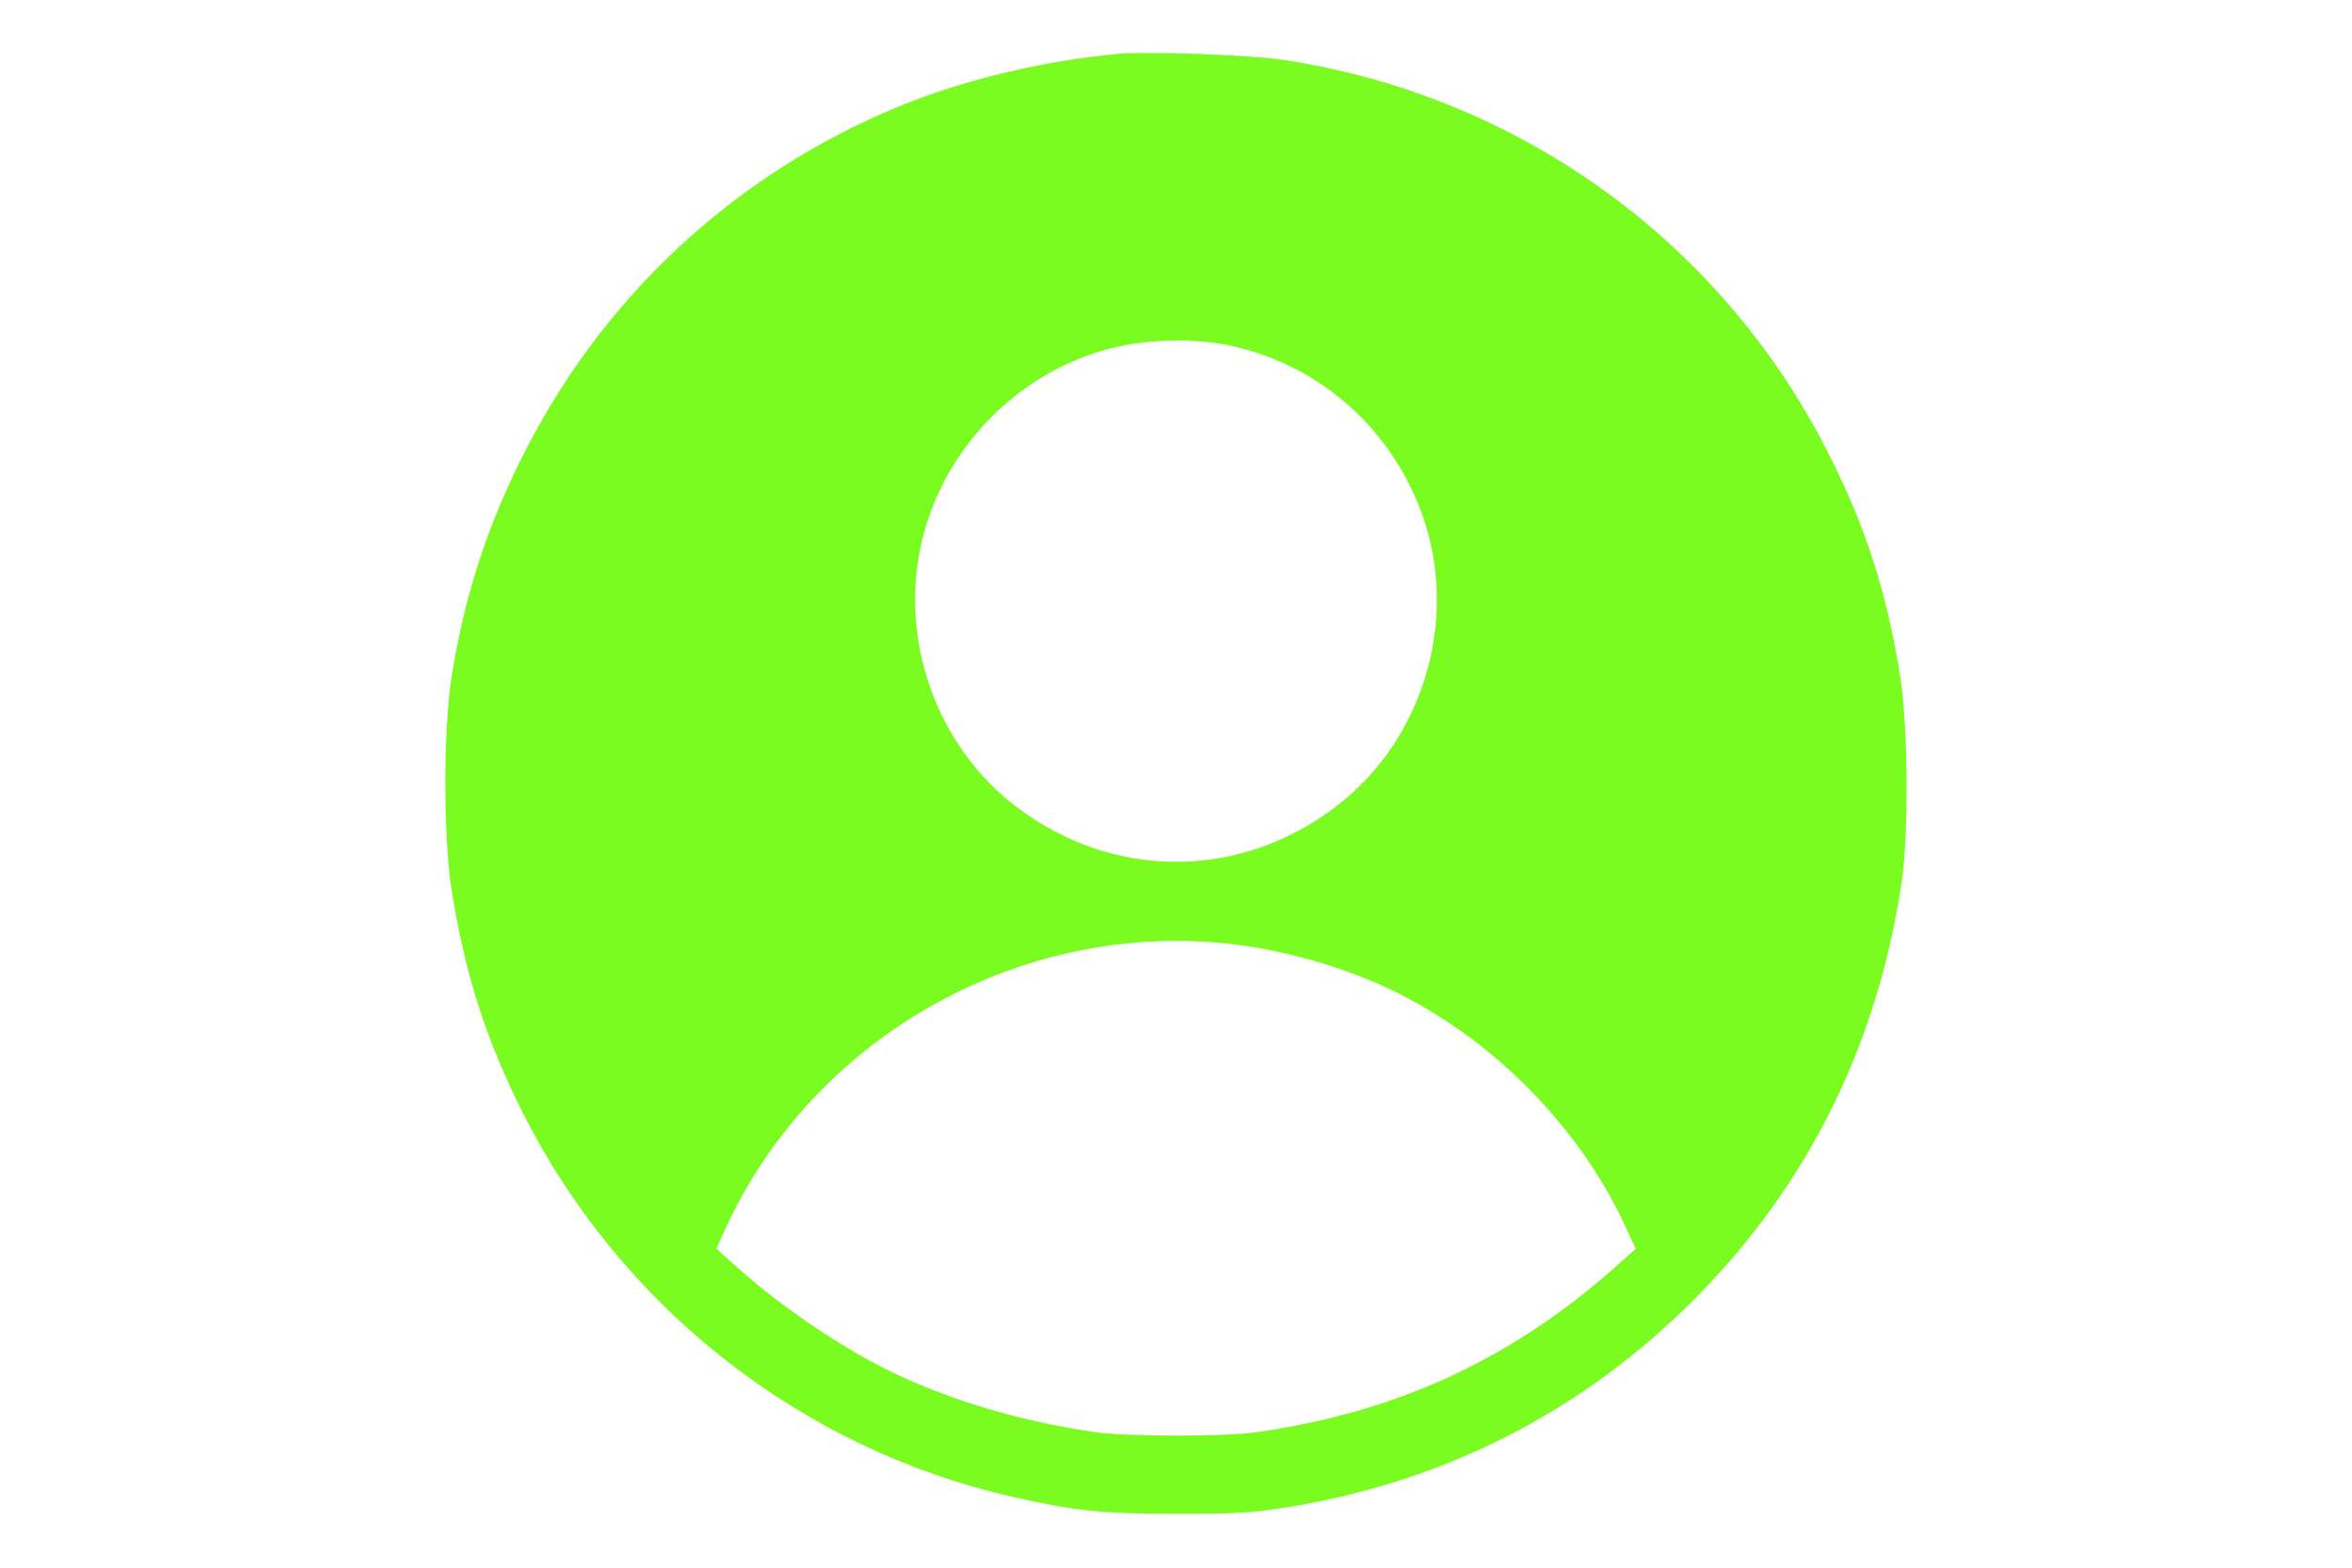 <?xml version="1.0" standalone="no"?>
<!DOCTYPE svg PUBLIC "-//W3C//DTD SVG 20010904//EN"
 "http://www.w3.org/TR/2001/REC-SVG-20010904/DTD/svg10.dtd">
<svg version="1.0" xmlns="http://www.w3.org/2000/svg"
 width="900pt" height="600pt" viewBox="0 0 900 600"
 preserveAspectRatio="xMidYMid meet">

<g transform="translate(0,600) scale(0.1,-0.1)"
fill="#7BFC21" stroke="none">
<path d="M4280 5794 c-286 -26 -595 -100 -840 -201 -636 -262 -1146 -740
-1450 -1358 -133 -270 -215 -529 -262 -826 -32 -206 -32 -608 0 -814 50 -319
132 -576 273 -855 376 -745 1065 -1285 1874 -1469 237 -54 344 -65 630 -65
217 0 283 4 400 22 619 96 1153 369 1587 808 429 435 693 969 785 1589 27 183
24 591 -5 780 -51 325 -132 579 -280 869 -410 805 -1182 1361 -2082 1497 -131
19 -513 33 -630 23z m455 -1123 c314 -77 568 -297 692 -601 167 -407 32 -896
-319 -1160 -369 -278 -847 -278 -1216 0 -309 233 -455 644 -363 1025 83 341
348 621 686 722 156 47 363 53 520 14z m-53 -2281 c208 -20 439 -84 628 -172
392 -184 732 -525 911 -915 l38 -83 -87 -77 c-399 -351 -833 -549 -1367 -625
-118 -17 -493 -16 -610 0 -297 43 -576 127 -807 243 -181 91 -401 240 -561
383 l-86 77 34 74 c331 726 1109 1173 1907 1095z"/>
</g>
</svg>
